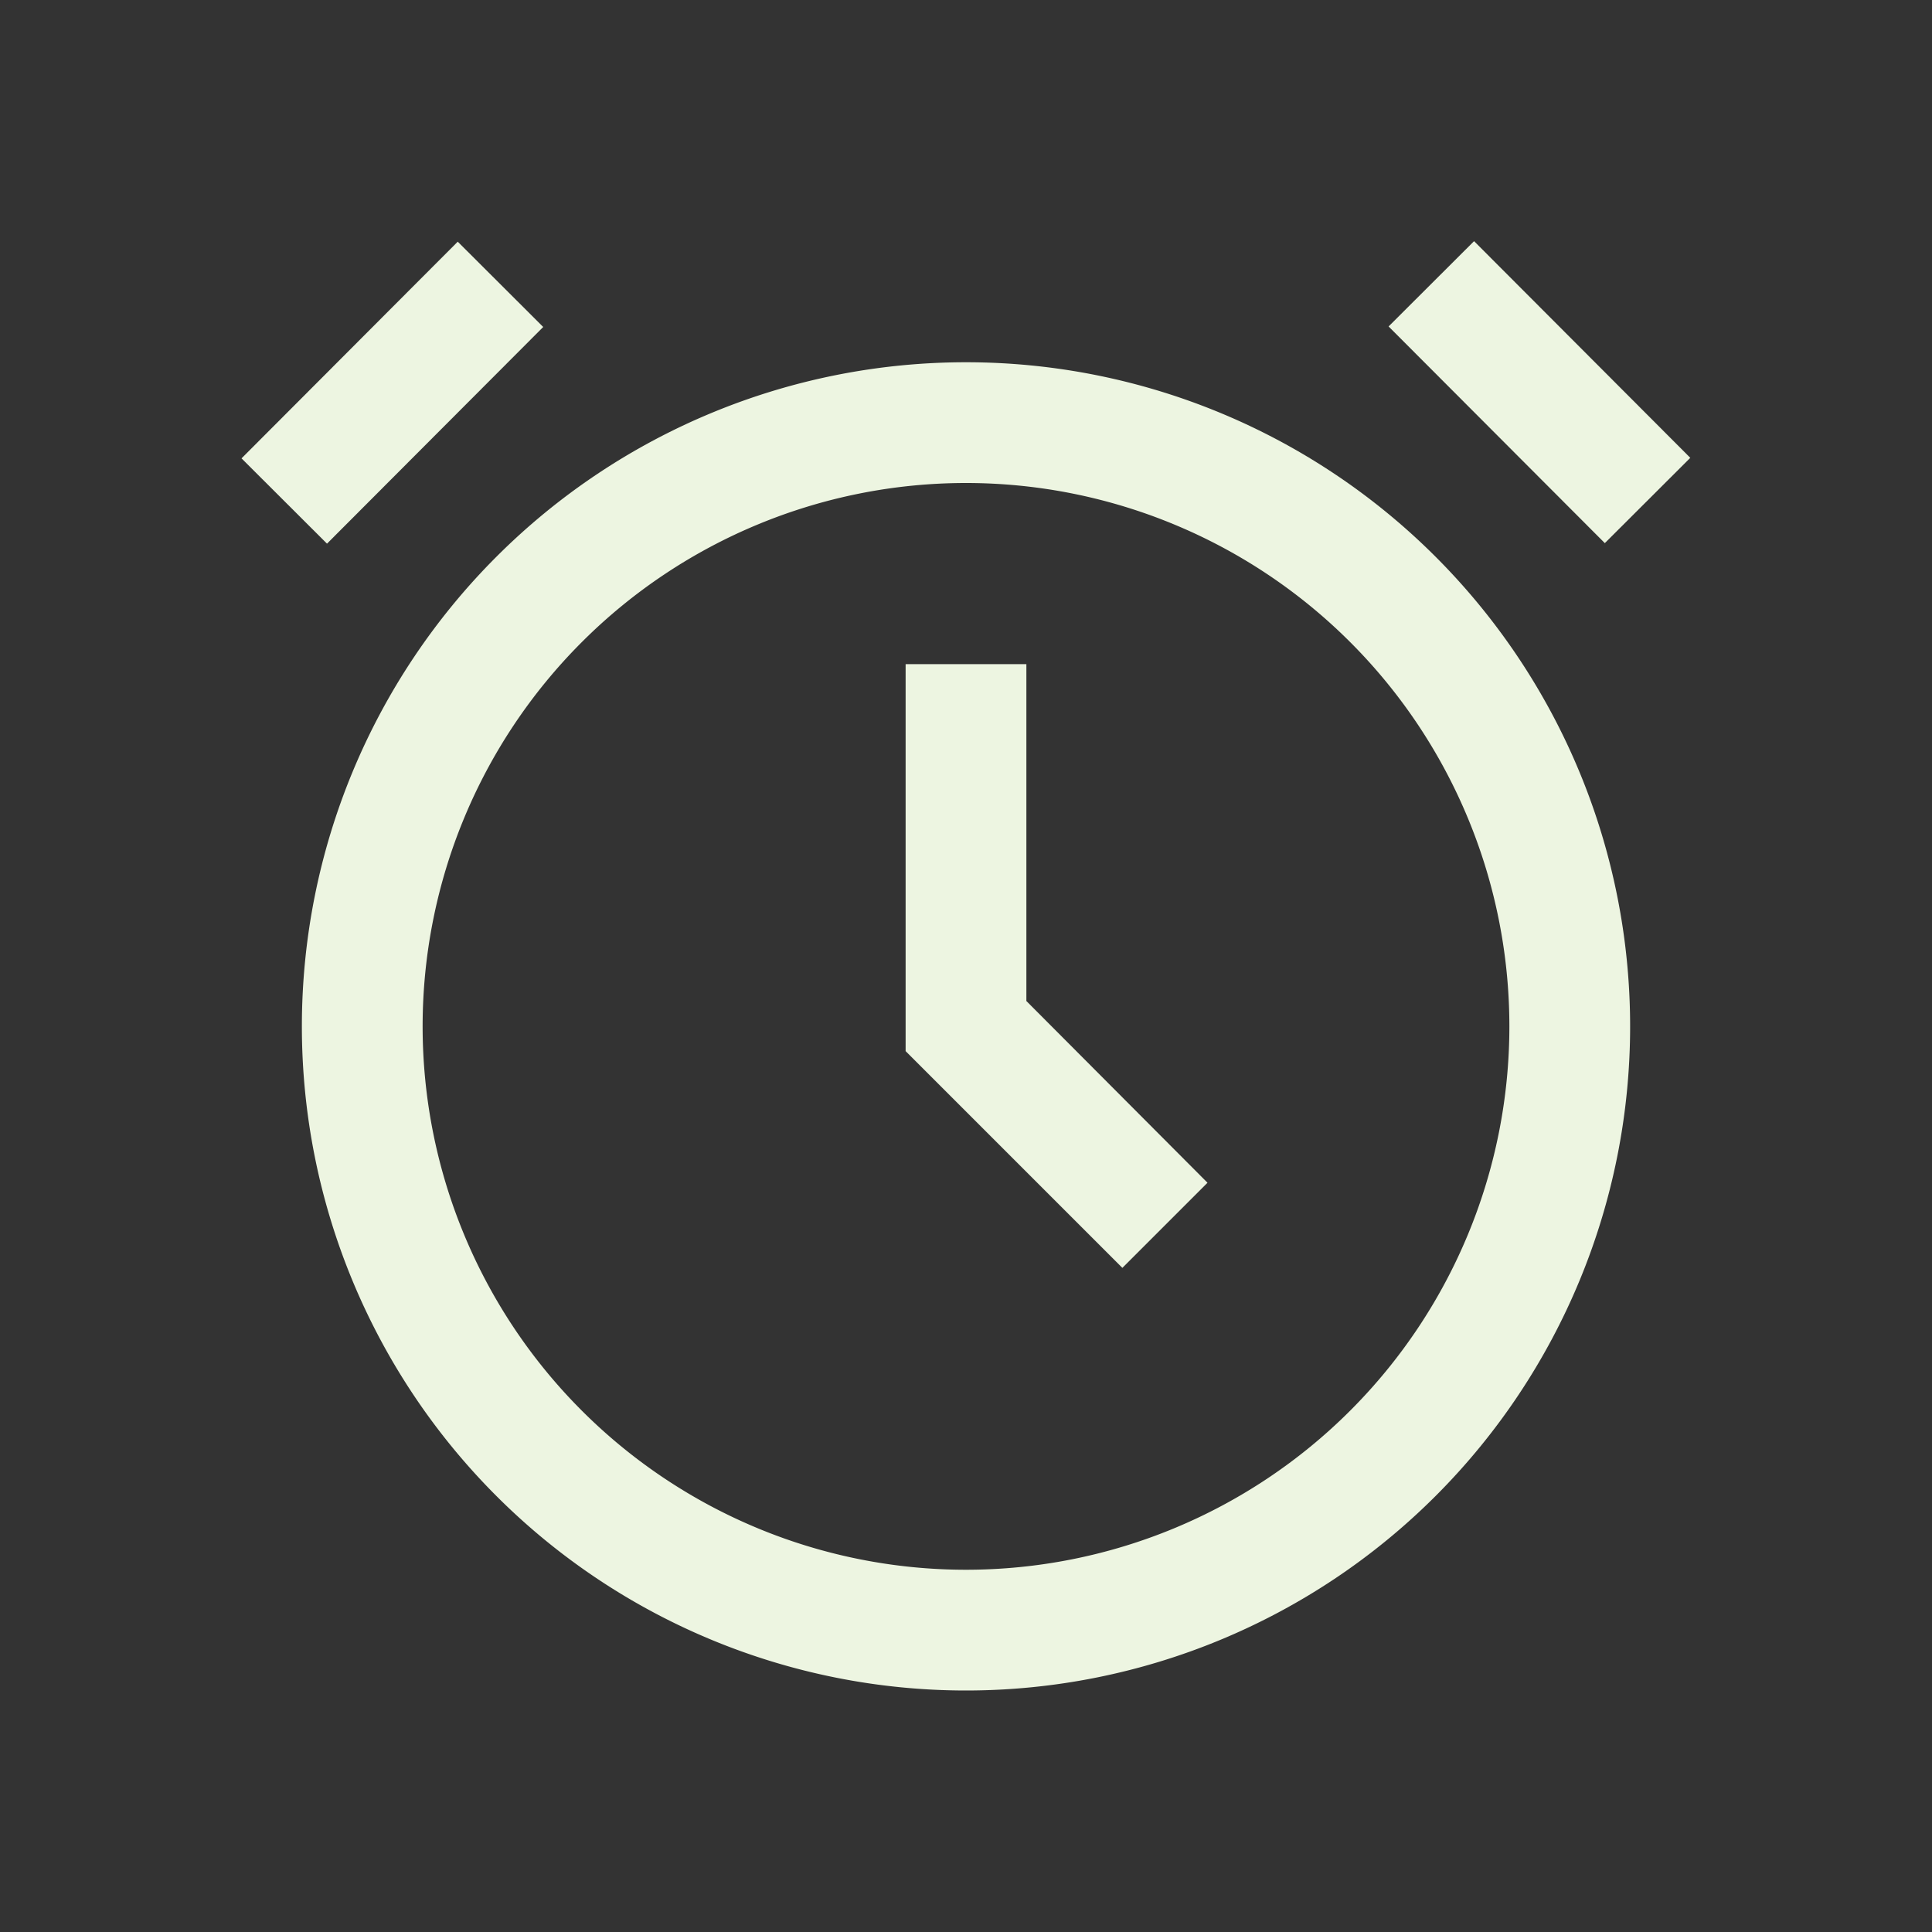 <svg width="64px" height="64px" viewBox="0 0 32 32" fill="#edf5e1">
<rect x="0" y="0" width="32" height="32" fill="#333333" stroke="none"/>
<path d="M16,28A11,11,0,1,1,27,17,11,11,0,0,1,16,28ZM16,8a9,9,0,1,0,9,9A9,9,0,0,0,16,8Z"/>
<polygon points="18.59 21 15 17.41 15 11 17 11 17 16.58 20 19.59 18.59 21"/>
<rect x="3.96" y="5.5" width="5.07" height="2" transform="translate(-2.69 6.51) rotate(-45.06)"/>
<rect x="24.5" y="3.96" width="2" height="5.07" transform="translate(2.86 19.91) rotate(-44.94)"/>
</svg>